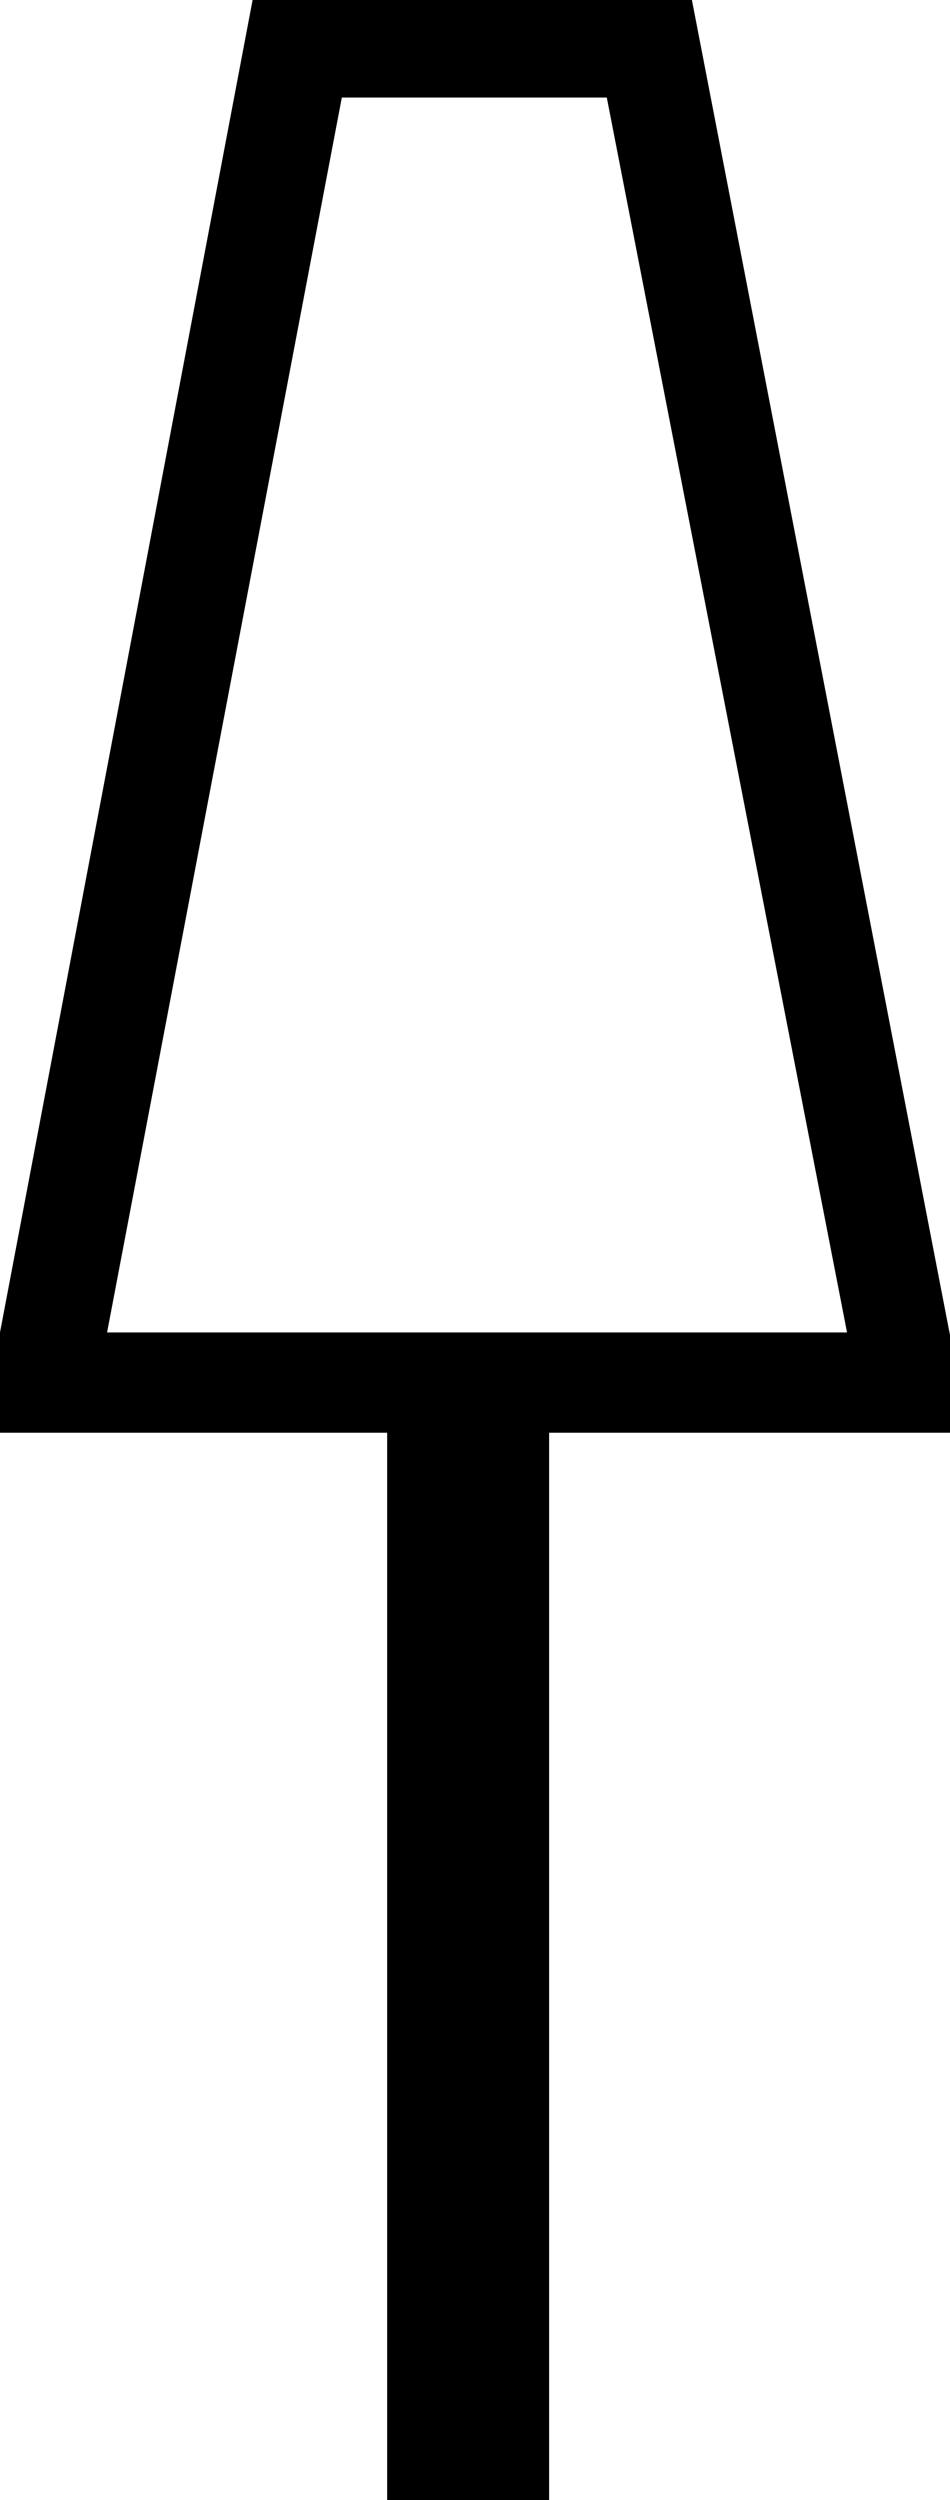 <?xml version='1.0' encoding ='UTF-8' standalone='yes'?>
<svg width='6.92' height='18.2' xmlns='http://www.w3.org/2000/svg' xmlns:xlink='http://www.w3.org/1999/xlink' xmlns:inkscape='http://www.inkscape.org/namespaces/inkscape'>
<path style='fill:#000000; stroke:none' d=' M 1.84 0  L 5.04 0  L 6.92 9.72  L 6.92 10.43  L 4 10.43  L 4 18.2  L 2.82 18.2  L 2.82 10.43  L 0 10.43  L 0 9.7  L 1.84 0  Z  M 2.49 0.71  L 0.78 9.7  L 6.17 9.7  L 4.42 0.71  L 2.49 0.71  Z '/></svg>
